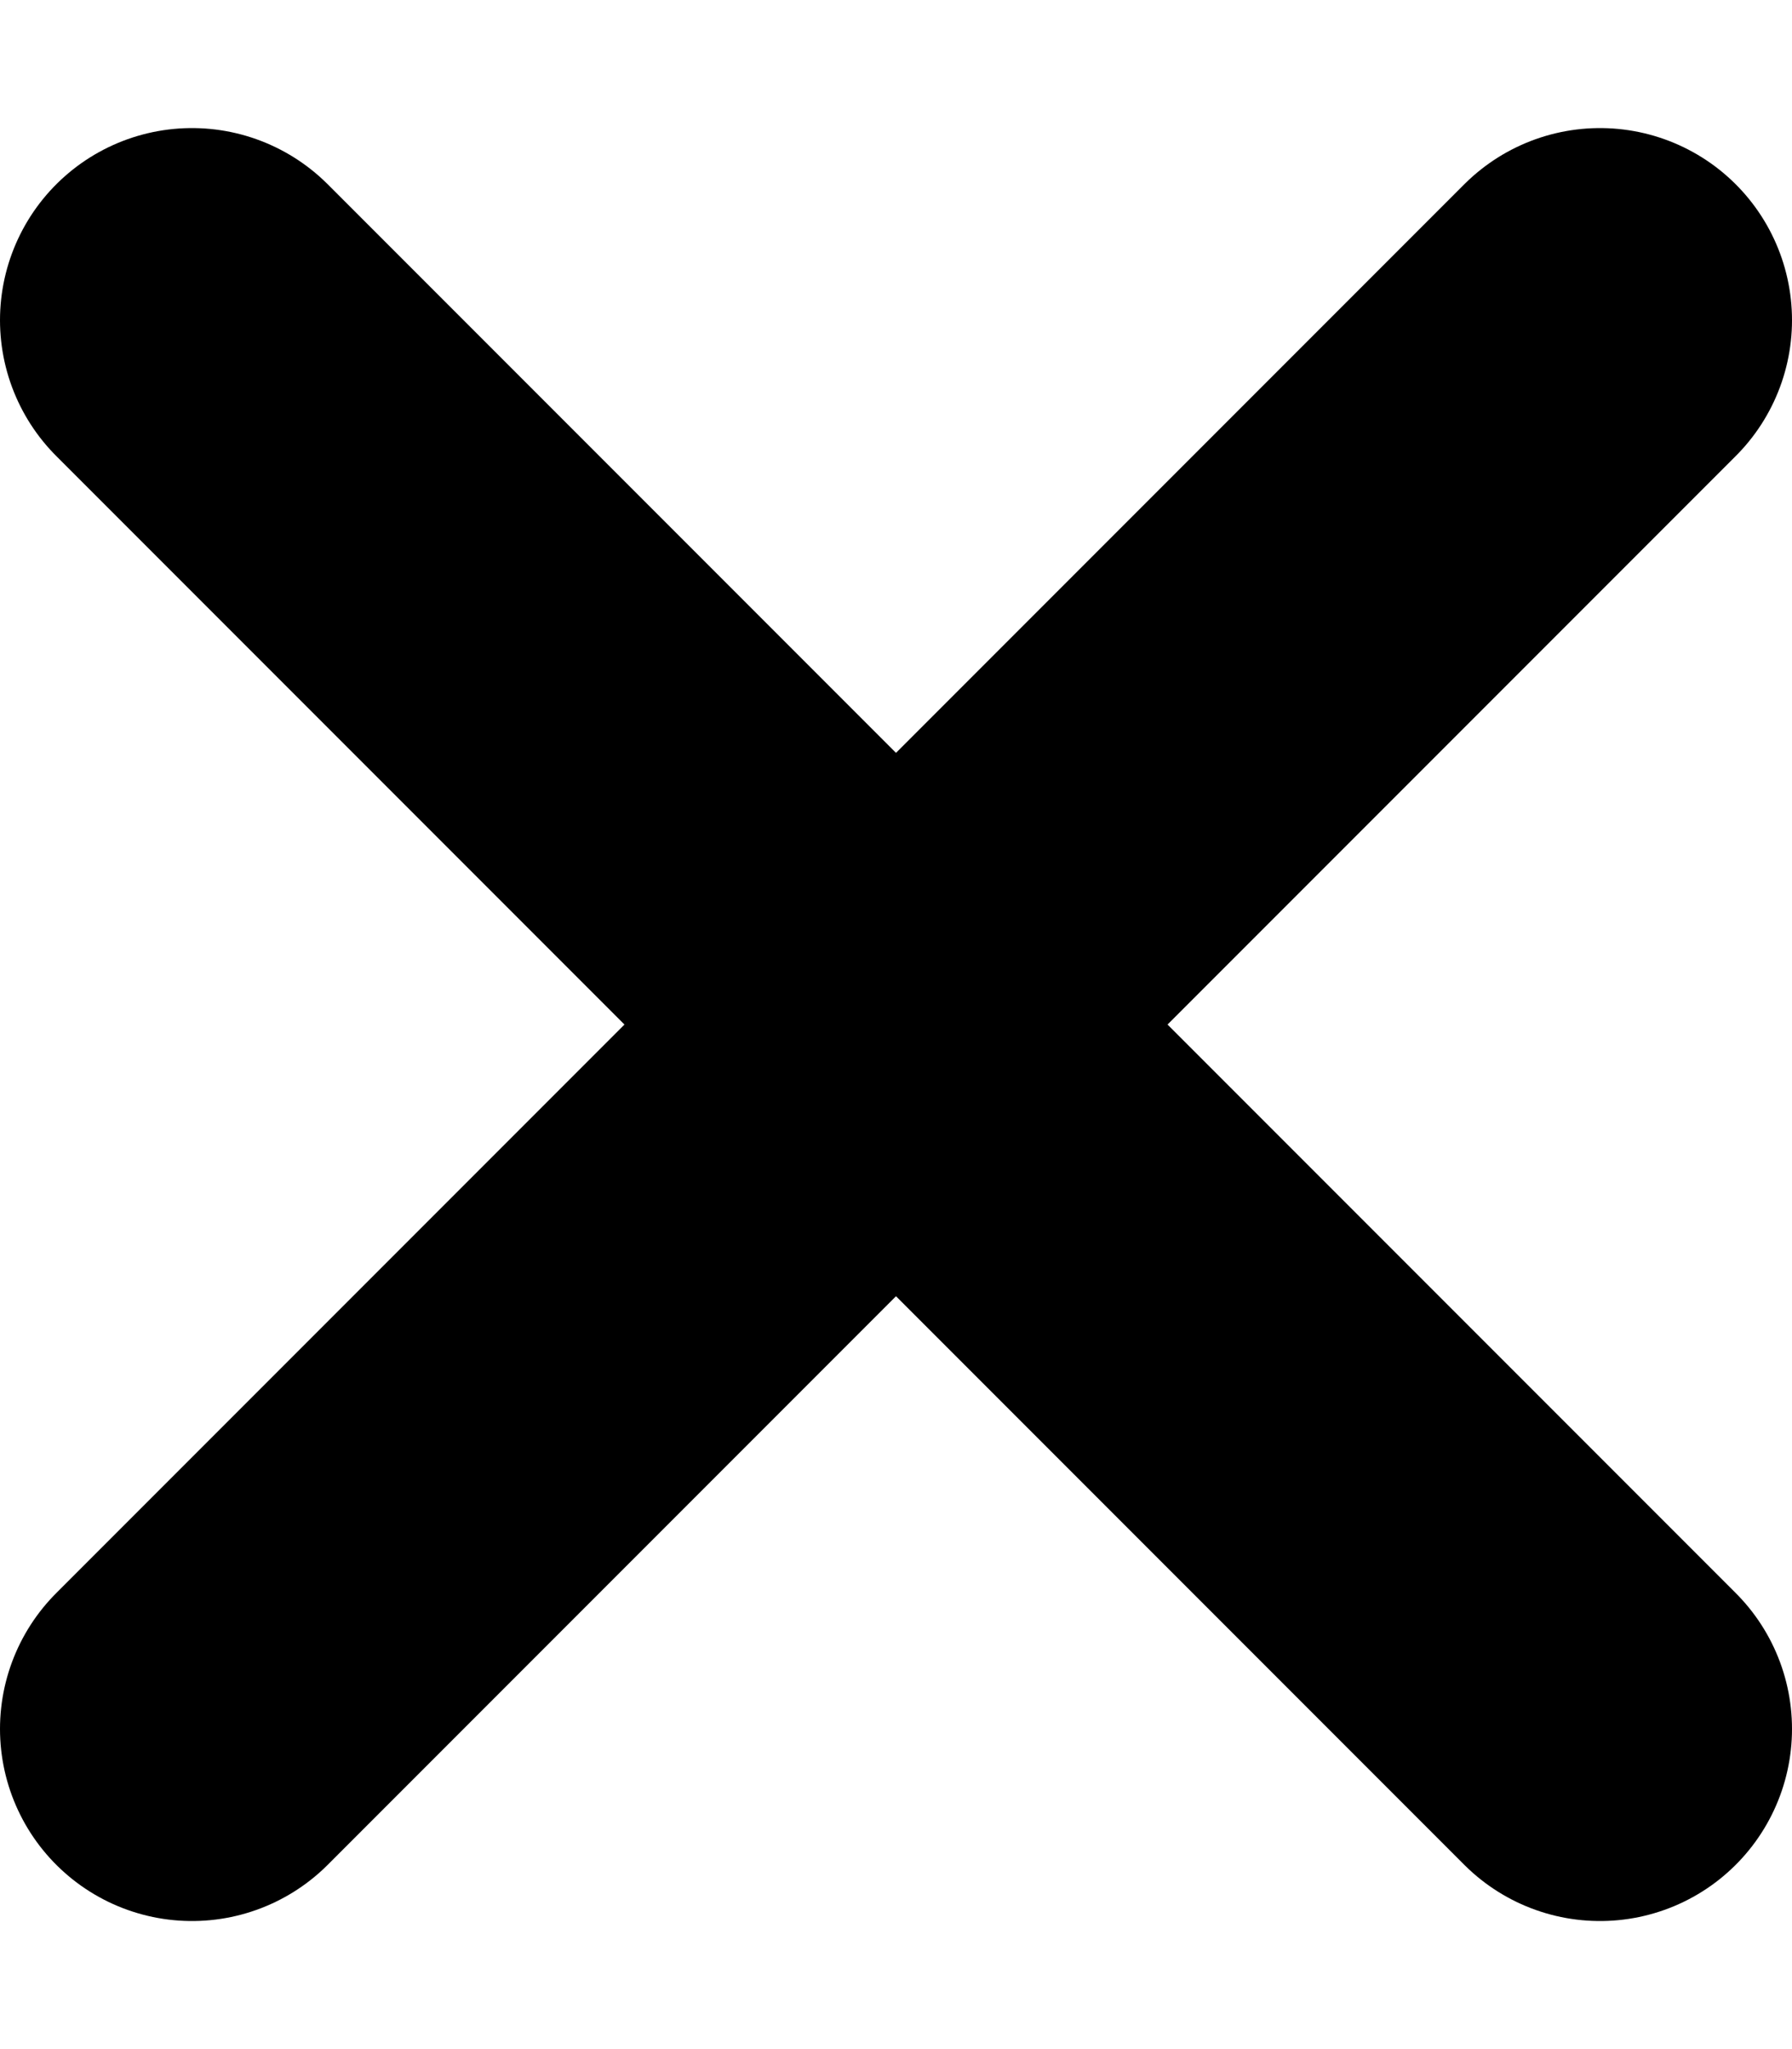 <svg width="7" height="8" viewBox="0 0 7 8" fill="none" xmlns="http://www.w3.org/2000/svg">
<path d="M0.75 6.75L6.25 1.25M0.75 1.25L6.25 6.75" stroke="black" stroke-width="1.5" stroke-linecap="round" stroke-linejoin="round"/>
</svg>
